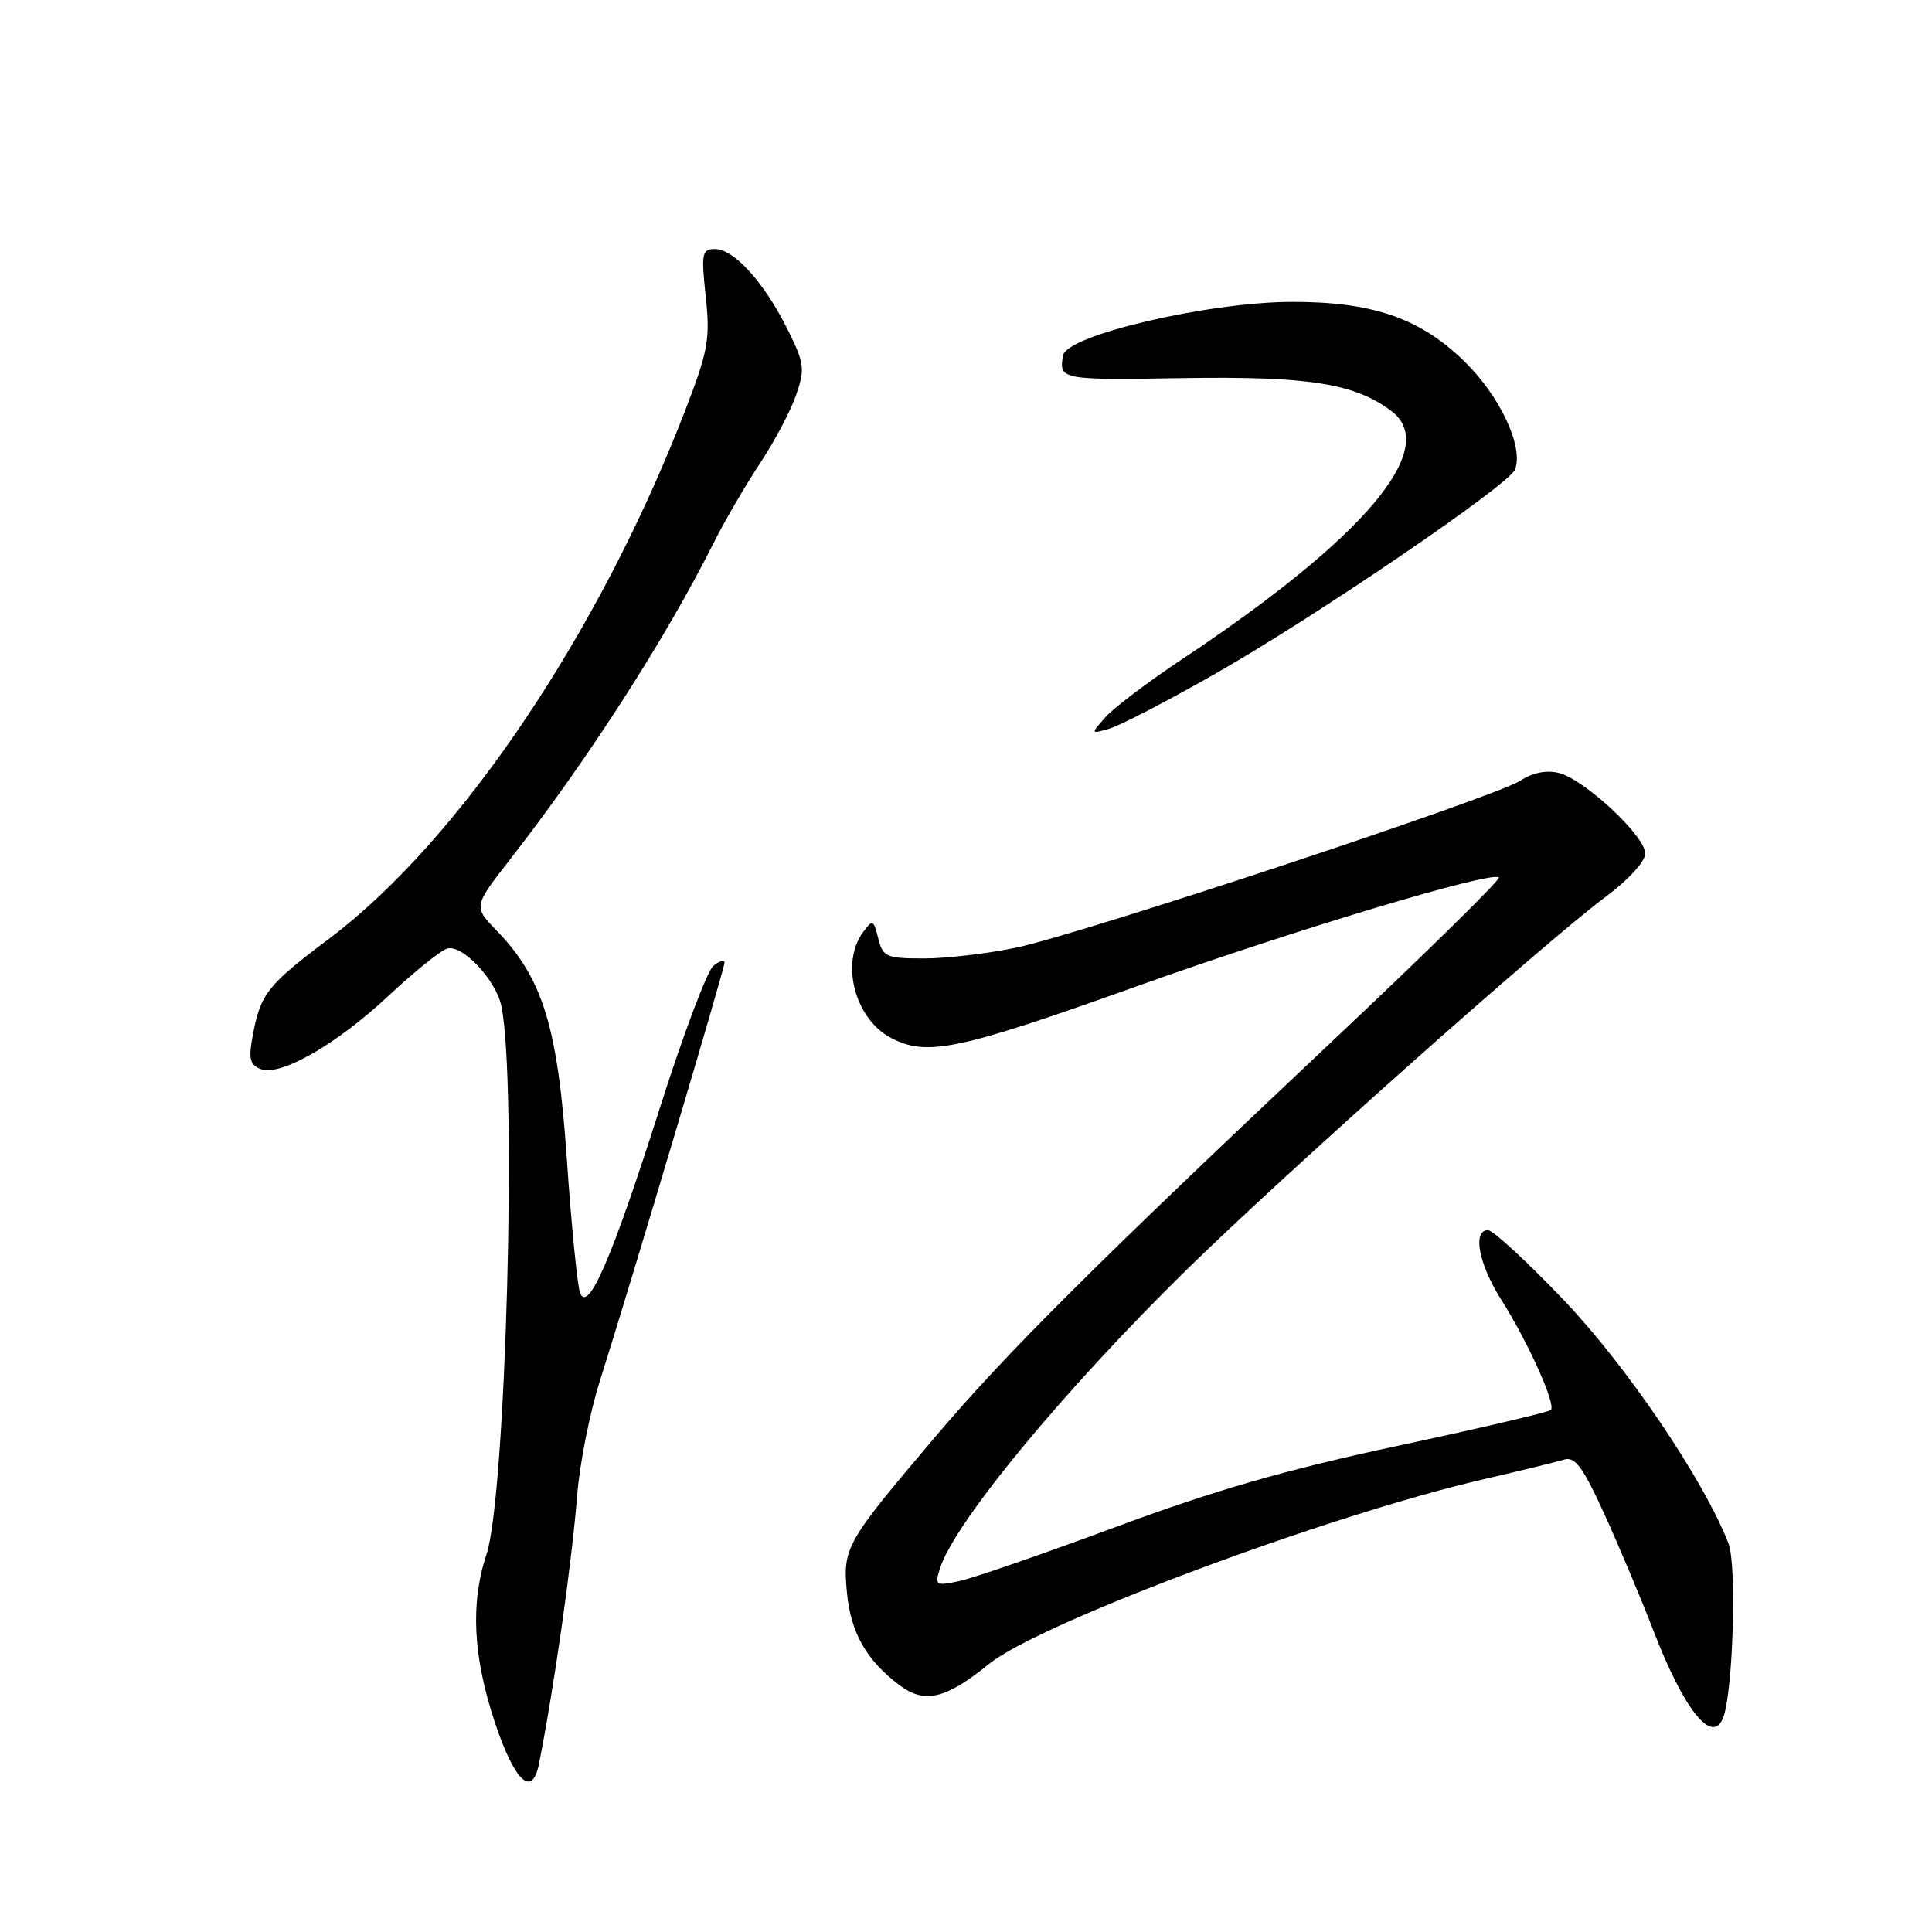<?xml version="1.0" encoding="UTF-8" standalone="no"?>
<!DOCTYPE svg PUBLIC "-//W3C//DTD SVG 1.1//EN" "http://www.w3.org/Graphics/SVG/1.1/DTD/svg11.dtd" >
<svg xmlns="http://www.w3.org/2000/svg" xmlns:xlink="http://www.w3.org/1999/xlink" version="1.1" viewBox="0 0 256 256">
 <g >
 <path fill="currentColor"
d=" M 71.41 233.75 C 73.43 223.53 75.75 207.25 76.49 198.00 C 76.82 193.88 78.17 187.12 79.48 183.00 C 83.57 170.11 96.00 128.40 96.00 127.56 C 96.00 127.12 95.33 127.31 94.52 127.99 C 93.70 128.67 90.50 137.16 87.42 146.86 C 81.09 166.74 77.90 174.13 76.85 171.28 C 76.50 170.30 75.71 162.35 75.11 153.61 C 73.90 136.04 71.94 129.66 65.81 123.31 C 62.72 120.12 62.72 120.12 67.64 113.81 C 77.91 100.61 88.18 84.66 94.49 72.08 C 95.98 69.10 98.78 64.29 100.70 61.40 C 102.61 58.51 104.77 54.44 105.49 52.34 C 106.69 48.85 106.60 48.13 104.29 43.52 C 101.21 37.36 97.25 33.00 94.73 33.00 C 93.01 33.00 92.90 33.55 93.51 39.29 C 94.12 44.96 93.85 46.47 90.73 54.54 C 79.38 83.94 60.84 111.42 43.64 124.36 C 35.37 130.58 34.53 131.65 33.48 137.26 C 32.91 140.29 33.11 141.10 34.55 141.66 C 37.16 142.66 44.60 138.39 51.50 131.93 C 54.80 128.84 58.27 126.04 59.20 125.71 C 61.16 125.01 65.73 129.82 66.44 133.33 C 68.52 143.52 67.03 198.18 64.47 205.93 C 62.31 212.43 62.67 219.50 65.58 228.25 C 68.18 236.05 70.51 238.26 71.41 233.75 Z  M 228.33 227.59 C 229.64 224.17 230.15 207.38 229.03 204.50 C 225.76 196.09 215.50 180.94 207.19 172.25 C 202.33 167.16 197.82 163.00 197.17 163.00 C 195.08 163.00 195.93 167.49 198.90 172.18 C 202.45 177.78 206.21 186.12 205.50 186.83 C 205.21 187.12 196.08 189.25 185.21 191.58 C 170.45 194.73 161.03 197.44 147.97 202.29 C 138.36 205.85 128.99 209.10 127.15 209.49 C 123.98 210.17 123.84 210.08 124.54 207.85 C 126.43 201.81 140.81 184.38 157.14 168.34 C 169.94 155.77 204.76 124.77 212.75 118.84 C 215.77 116.59 218.00 114.16 218.00 113.10 C 218.00 110.77 209.96 103.28 206.55 102.42 C 204.90 102.01 203.07 102.38 201.44 103.45 C 198.14 105.61 143.61 123.67 134.68 125.56 C 130.94 126.35 125.43 127.00 122.45 127.00 C 117.43 127.00 116.99 126.81 116.37 124.34 C 115.74 121.84 115.63 121.79 114.35 123.53 C 111.32 127.68 113.31 135.08 118.12 137.56 C 122.86 140.01 126.97 139.15 150.59 130.70 C 171.32 123.29 197.70 115.36 198.61 116.27 C 198.86 116.53 189.04 126.18 176.78 137.73 C 144.69 167.96 133.42 179.20 123.83 190.50 C 111.99 204.46 111.66 205.06 112.23 211.09 C 112.74 216.38 114.84 220.04 119.22 223.32 C 122.54 225.80 125.34 225.12 131.08 220.46 C 137.77 215.05 175.95 200.78 196.50 196.03 C 201.45 194.88 206.30 193.70 207.27 193.40 C 208.69 192.96 209.75 194.39 212.58 200.61 C 214.53 204.87 217.46 211.85 219.10 216.10 C 223.15 226.61 226.91 231.29 228.33 227.59 Z  M 161.00 89.29 C 174.29 81.73 199.97 64.23 200.75 62.22 C 201.91 59.18 198.74 52.44 193.96 47.81 C 188.13 42.15 181.88 40.00 171.28 40.00 C 160.18 40.00 141.30 44.41 140.85 47.11 C 140.31 50.32 140.53 50.37 156.76 50.10 C 173.42 49.84 179.51 50.80 184.38 54.48 C 190.87 59.40 180.81 71.29 156.50 87.44 C 152.10 90.37 147.60 93.77 146.50 95.01 C 144.50 97.27 144.50 97.27 147.00 96.55 C 148.38 96.16 154.68 92.89 161.00 89.29 Z "/>
</g>
</svg>